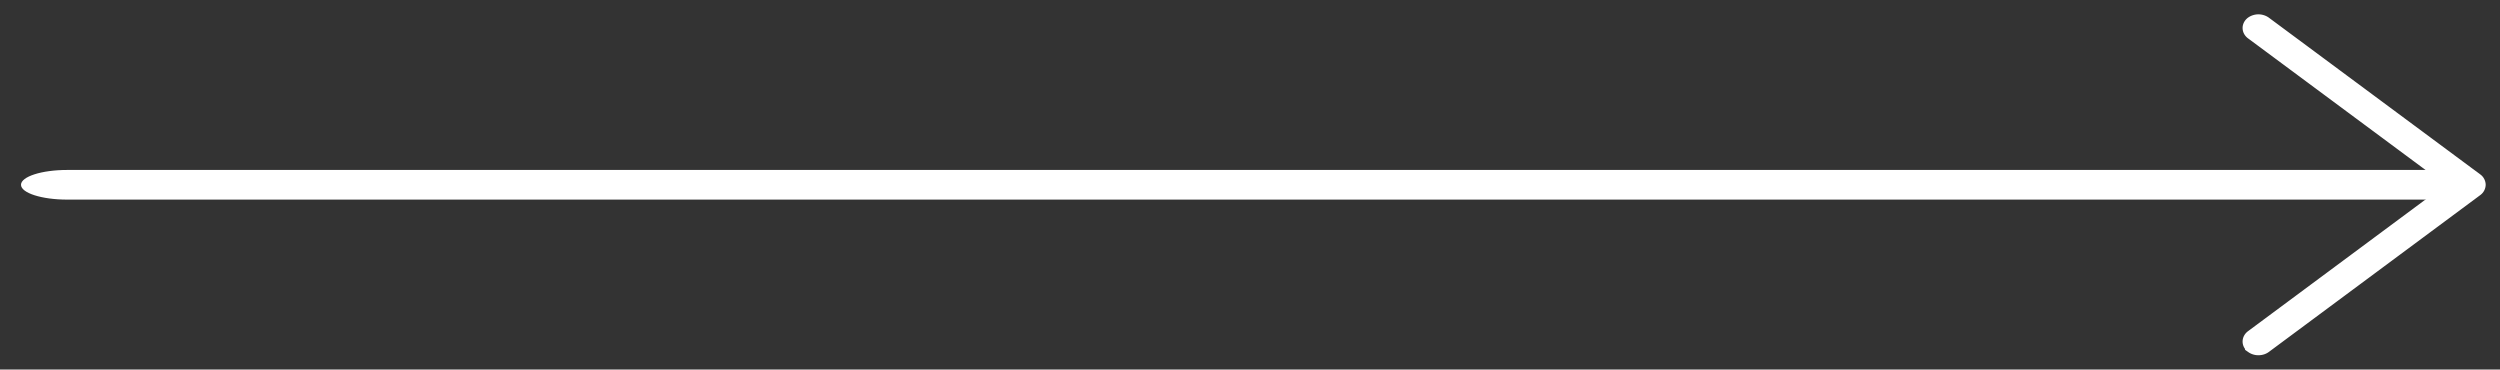 <svg xmlns="http://www.w3.org/2000/svg" width="115" height="17">
    <rect width="100%" height="100%" fill="#333333" stroke="none"/>
    <g fill="#FFF">
        <path d="M3.088 9.182h108.754c1.17 0 2.121-.306 2.121-.682 0-.376-.95-.682-2.121-.682H3.088c-1.171 0-2.122.306-2.122.682 0 .376.95.682 2.122.682Z" />
        <path stroke="#FFF" stroke-width=".682" d="M103.888 16c.1 0 .199-.028.275-.084l9.724-7.214a.258.258 0 0 0 .113-.204.258.258 0 0 0-.113-.203l-9.725-7.21a.489.489 0 0 0-.549 0c-.15.111-.15.294 0 .406l9.45 7.007-9.45 7.01c-.15.113-.15.295 0 .407a.464.464 0 0 0 .275.085Z" />
    </g>
</svg>